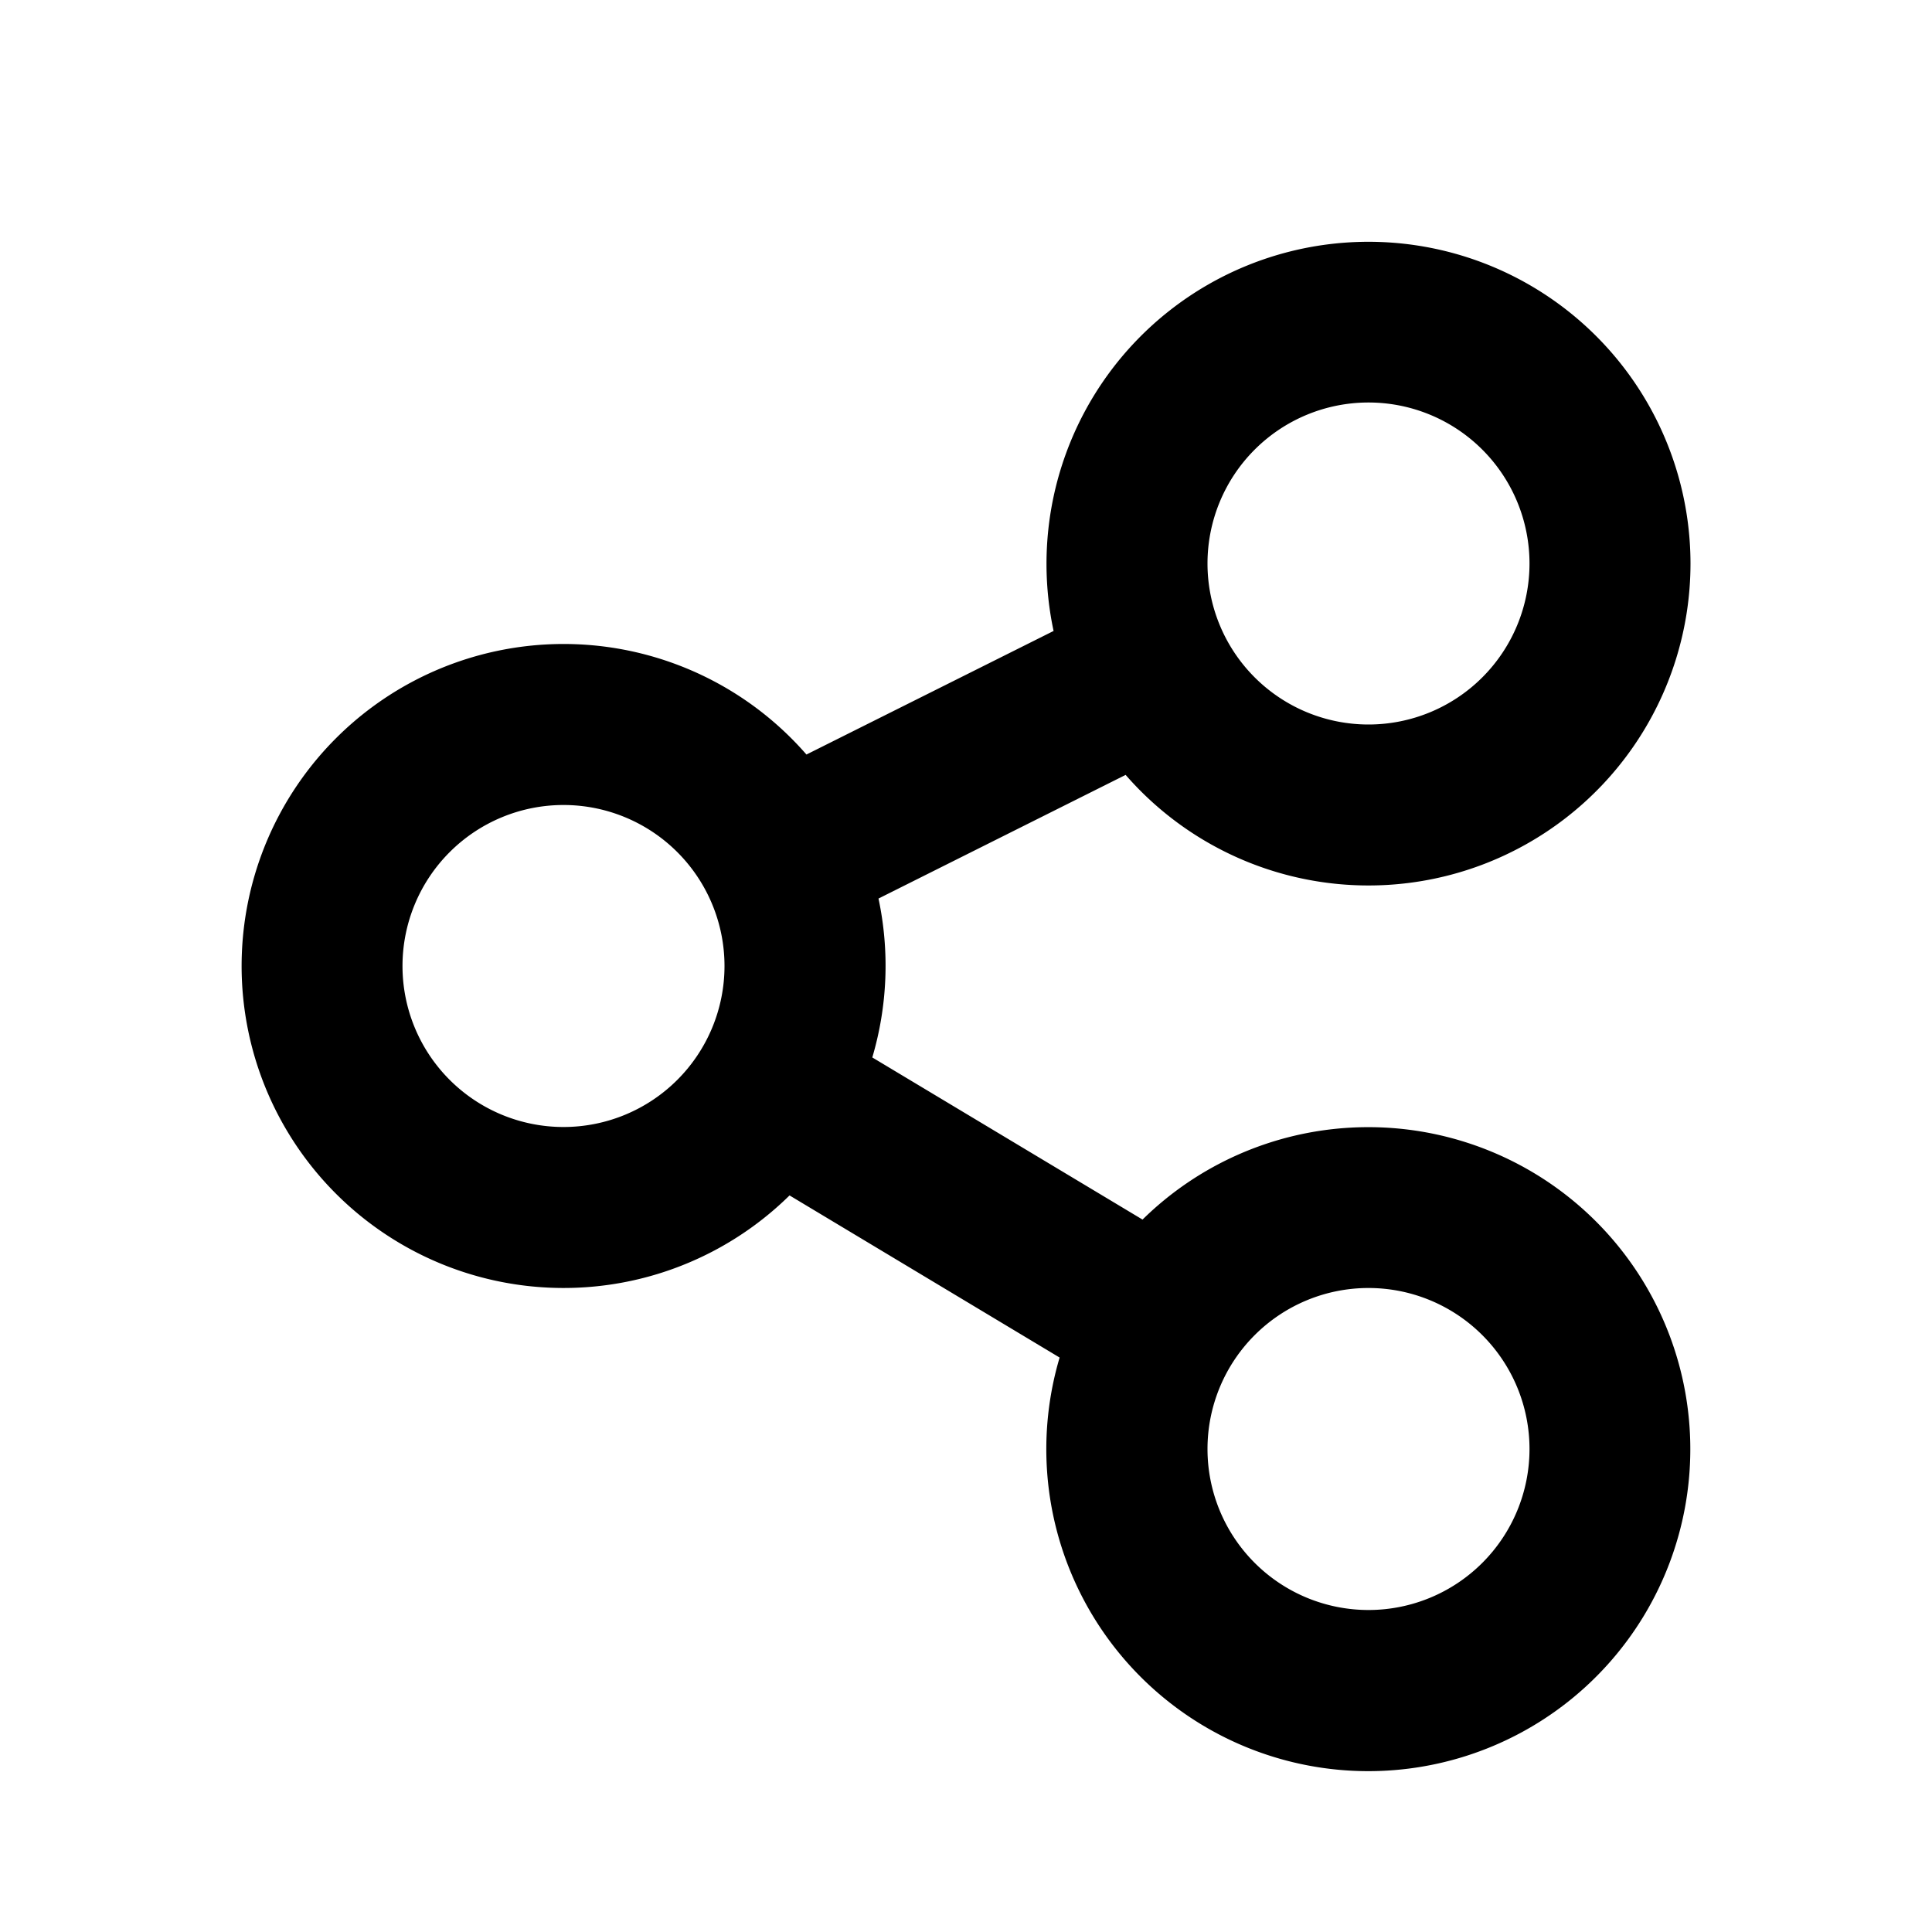 <svg width="24" height="24" fill="none" xmlns="http://www.w3.org/2000/svg"><path fill-rule="evenodd" clip-rule="evenodd" d="M21 7a4 4 0 01-7.017 2.626l-3.07 1.536a4.016 4.016 0 01-.077 1.974l3.357 2.014a4 4 0 11-1.03 1.714L9.808 14.85a4 4 0 11.21-5.477l3.07-1.535A4 4 0 1121 7zm-2 0a2 2 0 11-4 0 2 2 0 014 0zm0 11a2 2 0 11-4 0 2 2 0 014 0zM9 12a2 2 0 11-4 0 2 2 0 014 0z" fill="currentColor"/></svg>